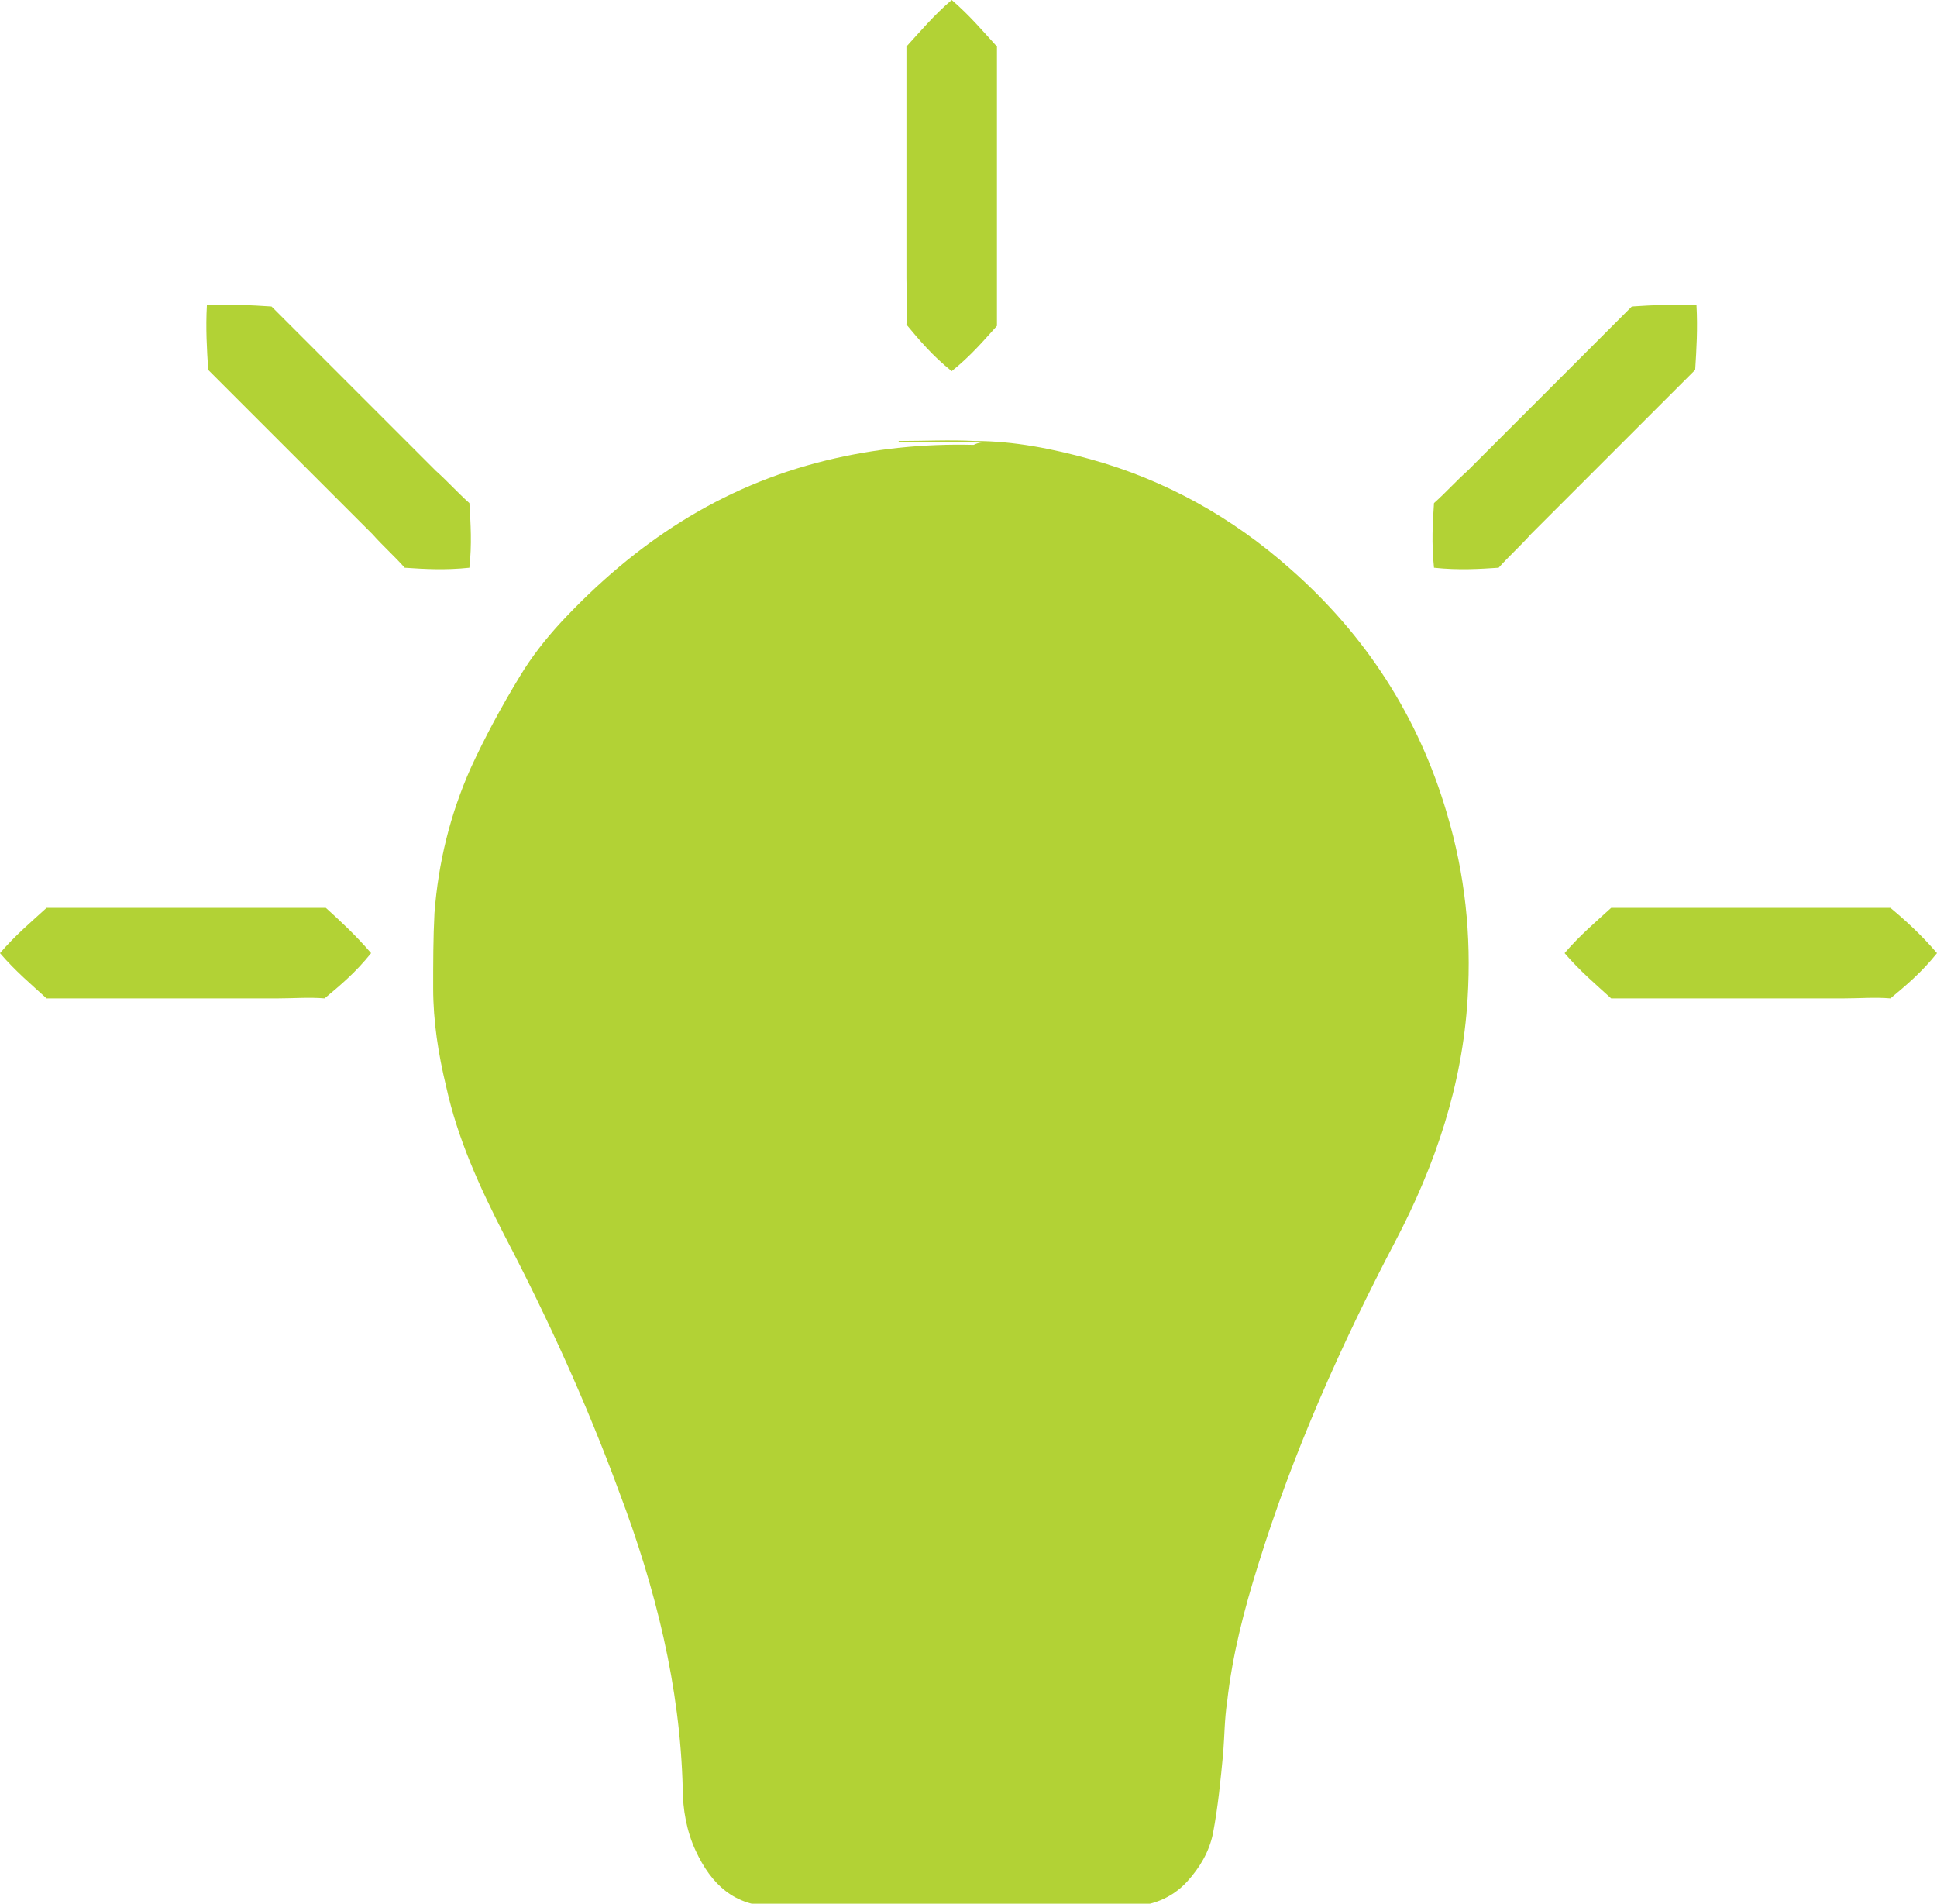 <!-- Generator: Adobe Illustrator 21.1.0, SVG Export Plug-In  -->
<svg version="1.1"
	 xmlns="http://www.w3.org/2000/svg" xmlns:xlink="http://www.w3.org/1999/xlink" xmlns:a="http://ns.adobe.com/AdobeSVGViewerExtensions/3.0/"
	 x="0px" y="0px" width="149.8px" height="147.2px" viewBox="0 0 149.8 147.2" style="enable-background:new 0 0 149.8 147.2;"
	 xml:space="preserve">
<style type="text/css">
	.st0{fill:#B2D235;}
</style>
<defs>
</defs>
<path class="st0" d="M76.3,34.2c-2.3,0-4.6,0-6.8,0c0,0,0-0.1,0-0.1c2,0,3.9-0.1,5.9,0c3,0,6,0.6,8.9,1.4c5.8,1.6,11,4.5,15.5,8.5
	c5.8,5.1,9.9,11.4,12.1,18.9c1.4,4.7,1.9,9.4,1.6,14.3c-0.4,6.7-2.5,12.9-5.6,18.8c-4.2,8-7.9,16.3-10.6,25c-1.1,3.5-2,7-2.4,10.6
	c-0.2,1.3-0.2,2.6-0.3,3.9c-0.2,2.1-0.4,4.2-0.8,6.3c-0.3,1.4-1,2.6-2,3.7c-1.2,1.3-2.8,1.9-4.5,1.9c-9.2,0-18.3,0-27.5,0
	c-3,0-4.8-1.7-6-4.3c-0.7-1.5-1-3.2-1-4.8c-0.2-7.9-2.1-15.5-4.9-22.9c-2.5-6.8-5.5-13.4-8.9-19.9c-1.9-3.7-3.6-7.4-4.5-11.5
	c-0.6-2.5-1-5-1-7.6c0-1.9,0-3.9,0.1-5.8c0.3-3.9,1.2-7.6,2.8-11.2c1.1-2.4,2.4-4.8,3.8-7.1c0.9-1.5,2-2.9,3.2-4.2
	c5.7-6.1,12.3-10.5,20.5-12.5c3.7-0.9,7.5-1.3,11.4-1.2C75.7,34.2,76,34.2,76.3,34.2C76.3,34.2,76.3,34.2,76.3,34.2z"/>
<g>
	<path class="st0" d="M73.6,28.7c-1.5-1.2-2.5-2.4-3.5-3.6c0.1-1.2,0-2.4,0-3.6v-7.2V7.2V3.6c1.1-1.2,2.1-2.4,3.5-3.6
		c1.4,1.2,2.4,2.4,3.5,3.6v3.6v7.2v7.2c0,1.2,0,2.4,0,3.6C76.1,26.3,75.1,27.5,73.6,28.7z"/>
</g>
<g>
	<path class="st0" d="M110.9,43.9c-0.2-1.9-0.1-3.5,0-5c0.9-0.8,1.7-1.7,2.6-2.5l5.1-5.1l5.1-5.1l2.5-2.5c1.6-0.1,3.2-0.2,5-0.1
		c0.1,1.8,0,3.4-0.1,5l-2.5,2.5l-5.1,5.1l-5.1,5.1c-0.8,0.9-1.7,1.7-2.5,2.6C114.4,44,112.8,44.1,110.9,43.9z"/>
</g>
<g>
	<path class="st0" d="M36.3,43.9c-1.9,0.2-3.5,0.1-5,0c-0.8-0.9-1.7-1.7-2.5-2.6l-5.1-5.1l-5.1-5.1l-2.5-2.5c-0.1-1.6-0.2-3.2-0.1-5
		c1.8-0.1,3.4,0,5,0.1l2.5,2.5l5.1,5.1l5.1,5.1c0.9,0.8,1.7,1.7,2.6,2.5C36.4,40.5,36.5,42.1,36.3,43.9z"/>
</g>
<g>
	<path class="st0" d="M28.7,73.7c-1.2,1.5-2.4,2.5-3.6,3.5c-1.2-0.1-2.4,0-3.6,0h-7.2H7.2H3.6c-1.2-1.1-2.4-2.1-3.6-3.5
		c1.2-1.4,2.4-2.4,3.6-3.5h3.6h7.2h7.2c1.2,0,2.4,0,3.6,0C26.3,71.2,27.5,72.3,28.7,73.7z"/>
</g>
<g>
	<path class="st0" d="M149.8,73.7c-1.2,1.5-2.4,2.5-3.6,3.5c-1.2-0.1-2.4,0-3.6,0h-7.2h-7.2h-3.6c-1.2-1.1-2.4-2.1-3.6-3.5
		c1.2-1.4,2.4-2.4,3.6-3.5h3.6h7.2h7.2c1.2,0,2.4,0,3.6,0C147.4,71.2,148.6,72.3,149.8,73.7z"/>
</g>
</svg>
